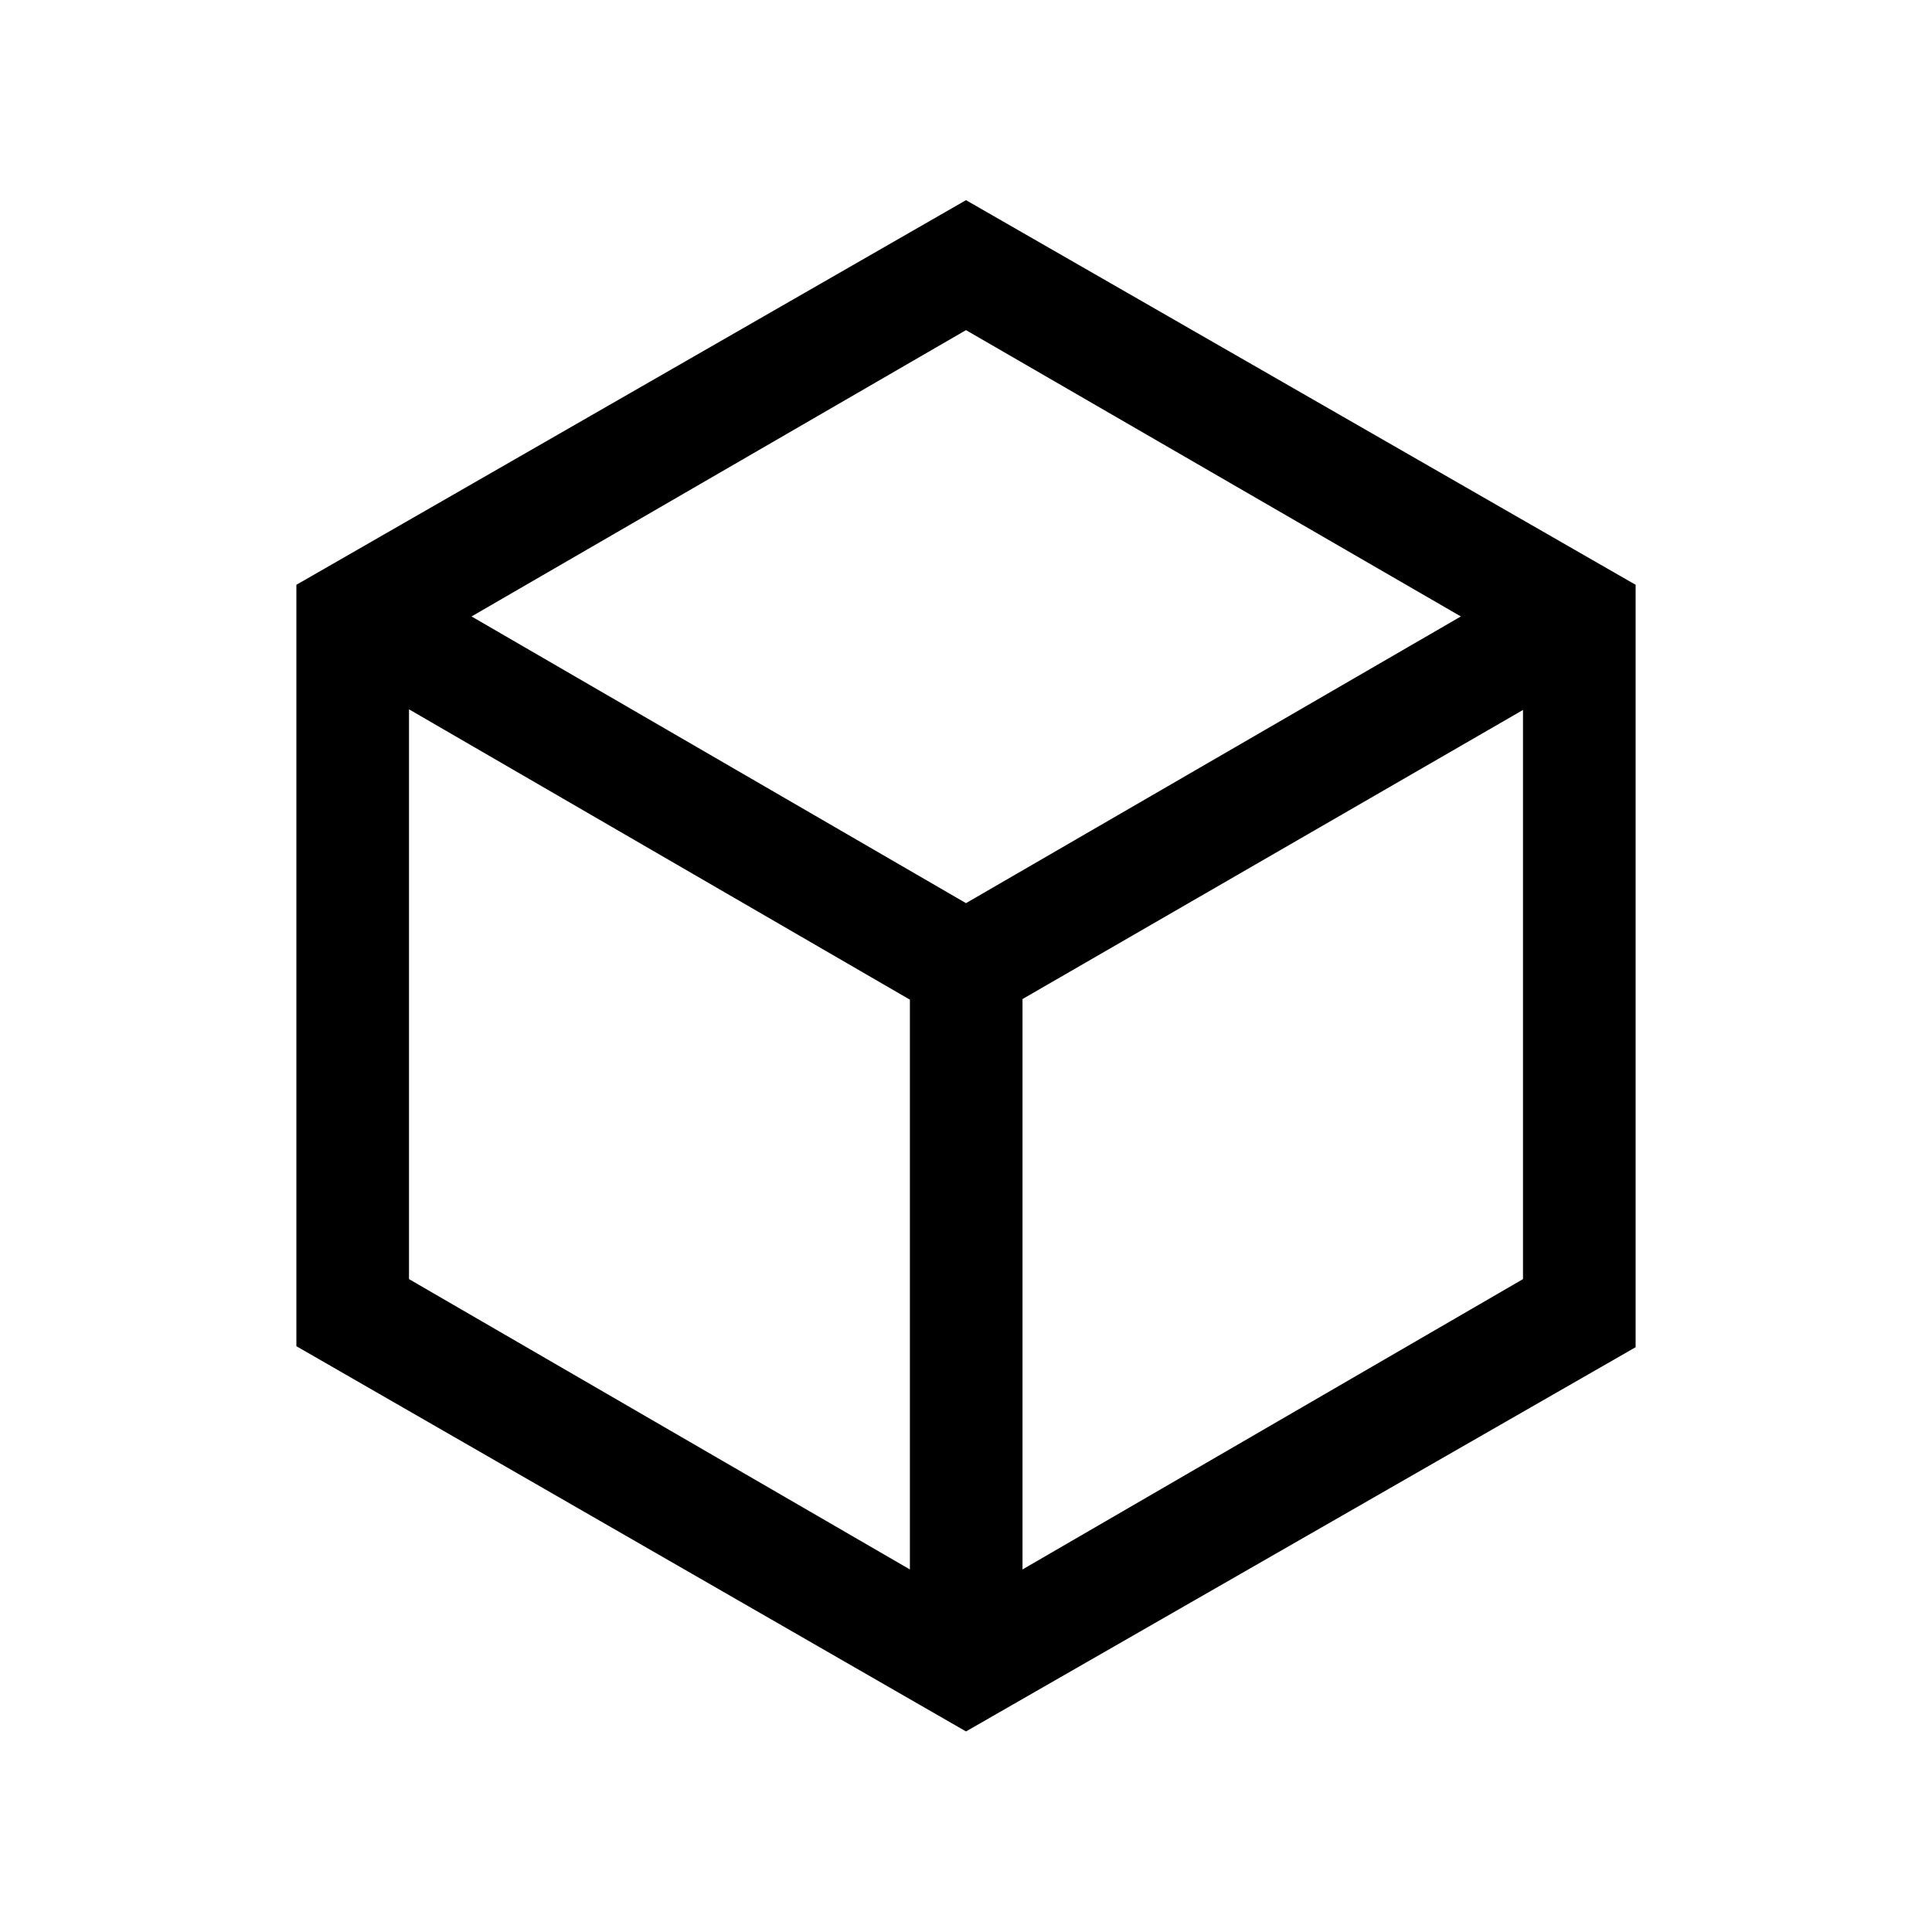 <svg xmlns="http://www.w3.org/2000/svg" height="24" viewBox="0 -960 960 960" width="24"><path d="M452.12-180.15v-283.12L203.23-607.54v283.12l248.89 144.27Zm55.96 0 248.69-144.27v-282.81L508.08-463.58v283.43ZM480-511.23l245.89-142.46L480-795.96 234.31-653.69 480-511.23ZM147.27-291.08v-378.34L480-860.54l332.73 191.12v378.84L480-99.66 147.27-291.08ZM480-480Z"/></svg>